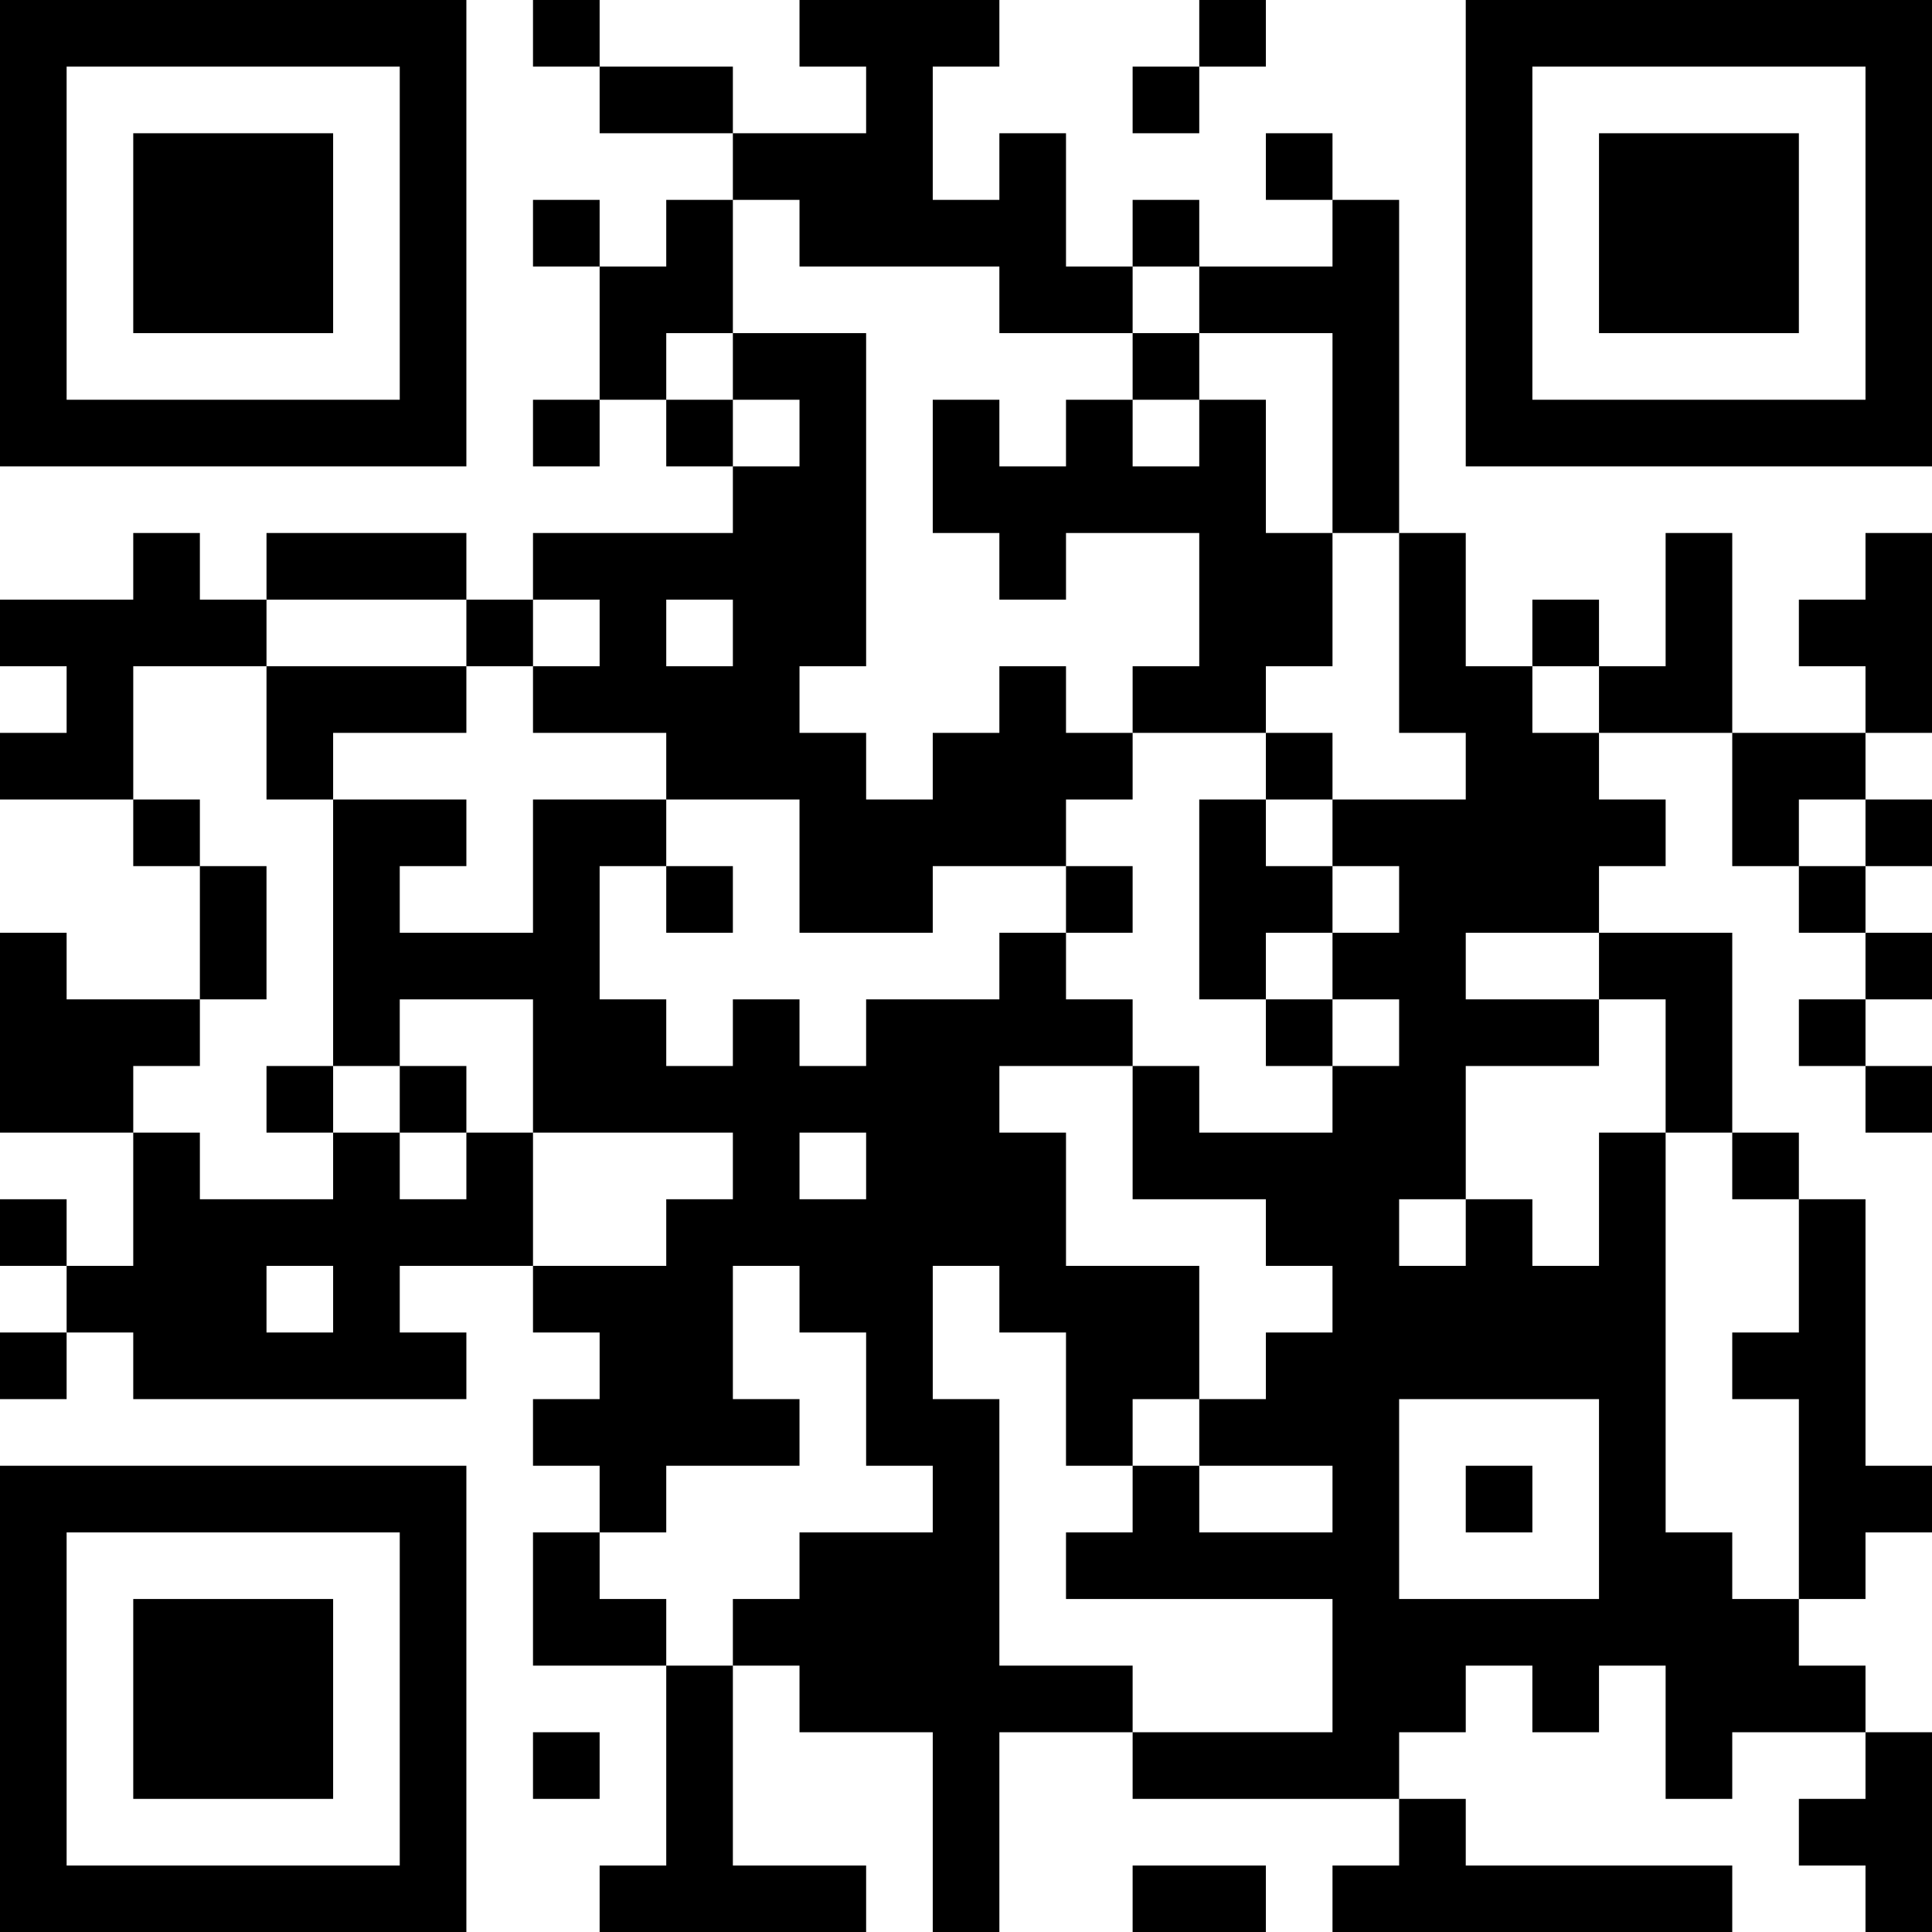 <?xml version="1.0" encoding="UTF-8"?>
<svg xmlns="http://www.w3.org/2000/svg" version="1.1" width="200" height="200" viewBox="0 0 200 200"><rect x="0" y="0" width="200" height="200" fill="#ffffff"/><g transform="scale(6.897)"><g transform="translate(0,0)"><path fill-rule="evenodd" d="M8 0L8 1L9 1L9 2L11 2L11 3L10 3L10 4L9 4L9 3L8 3L8 4L9 4L9 6L8 6L8 7L9 7L9 6L10 6L10 7L11 7L11 8L8 8L8 9L7 9L7 8L4 8L4 9L3 9L3 8L2 8L2 9L0 9L0 10L1 10L1 11L0 11L0 12L2 12L2 13L3 13L3 15L1 15L1 14L0 14L0 17L2 17L2 19L1 19L1 18L0 18L0 19L1 19L1 20L0 20L0 21L1 21L1 20L2 20L2 21L7 21L7 20L6 20L6 19L8 19L8 20L9 20L9 21L8 21L8 22L9 22L9 23L8 23L8 25L10 25L10 28L9 28L9 29L13 29L13 28L11 28L11 25L12 25L12 26L14 26L14 29L15 29L15 26L17 26L17 27L21 27L21 28L20 28L20 29L26 29L26 28L22 28L22 27L21 27L21 26L22 26L22 25L23 25L23 26L24 26L24 25L25 25L25 27L26 27L26 26L28 26L28 27L27 27L27 28L28 28L28 29L29 29L29 26L28 26L28 25L27 25L27 24L28 24L28 23L29 23L29 22L28 22L28 18L27 18L27 17L26 17L26 14L24 14L24 13L25 13L25 12L24 12L24 11L26 11L26 13L27 13L27 14L28 14L28 15L27 15L27 16L28 16L28 17L29 17L29 16L28 16L28 15L29 15L29 14L28 14L28 13L29 13L29 12L28 12L28 11L29 11L29 8L28 8L28 9L27 9L27 10L28 10L28 11L26 11L26 8L25 8L25 10L24 10L24 9L23 9L23 10L22 10L22 8L21 8L21 3L20 3L20 2L19 2L19 3L20 3L20 4L18 4L18 3L17 3L17 4L16 4L16 2L15 2L15 3L14 3L14 1L15 1L15 0L12 0L12 1L13 1L13 2L11 2L11 1L9 1L9 0ZM18 0L18 1L17 1L17 2L18 2L18 1L19 1L19 0ZM11 3L11 5L10 5L10 6L11 6L11 7L12 7L12 6L11 6L11 5L13 5L13 10L12 10L12 11L13 11L13 12L14 12L14 11L15 11L15 10L16 10L16 11L17 11L17 12L16 12L16 13L14 13L14 14L12 14L12 12L10 12L10 11L8 11L8 10L9 10L9 9L8 9L8 10L7 10L7 9L4 9L4 10L2 10L2 12L3 12L3 13L4 13L4 15L3 15L3 16L2 16L2 17L3 17L3 18L5 18L5 17L6 17L6 18L7 18L7 17L8 17L8 19L10 19L10 18L11 18L11 17L8 17L8 15L6 15L6 16L5 16L5 12L7 12L7 13L6 13L6 14L8 14L8 12L10 12L10 13L9 13L9 15L10 15L10 16L11 16L11 15L12 15L12 16L13 16L13 15L15 15L15 14L16 14L16 15L17 15L17 16L15 16L15 17L16 17L16 19L18 19L18 21L17 21L17 22L16 22L16 20L15 20L15 19L14 19L14 21L15 21L15 25L17 25L17 26L20 26L20 24L16 24L16 23L17 23L17 22L18 22L18 23L20 23L20 22L18 22L18 21L19 21L19 20L20 20L20 19L19 19L19 18L17 18L17 16L18 16L18 17L20 17L20 16L21 16L21 15L20 15L20 14L21 14L21 13L20 13L20 12L22 12L22 11L21 11L21 8L20 8L20 5L18 5L18 4L17 4L17 5L15 5L15 4L12 4L12 3ZM17 5L17 6L16 6L16 7L15 7L15 6L14 6L14 8L15 8L15 9L16 9L16 8L18 8L18 10L17 10L17 11L19 11L19 12L18 12L18 15L19 15L19 16L20 16L20 15L19 15L19 14L20 14L20 13L19 13L19 12L20 12L20 11L19 11L19 10L20 10L20 8L19 8L19 6L18 6L18 5ZM17 6L17 7L18 7L18 6ZM10 9L10 10L11 10L11 9ZM4 10L4 12L5 12L5 11L7 11L7 10ZM23 10L23 11L24 11L24 10ZM27 12L27 13L28 13L28 12ZM10 13L10 14L11 14L11 13ZM16 13L16 14L17 14L17 13ZM22 14L22 15L24 15L24 16L22 16L22 18L21 18L21 19L22 19L22 18L23 18L23 19L24 19L24 17L25 17L25 23L26 23L26 24L27 24L27 21L26 21L26 20L27 20L27 18L26 18L26 17L25 17L25 15L24 15L24 14ZM4 16L4 17L5 17L5 16ZM6 16L6 17L7 17L7 16ZM12 17L12 18L13 18L13 17ZM4 19L4 20L5 20L5 19ZM11 19L11 21L12 21L12 22L10 22L10 23L9 23L9 24L10 24L10 25L11 25L11 24L12 24L12 23L14 23L14 22L13 22L13 20L12 20L12 19ZM21 21L21 24L24 24L24 21ZM22 22L22 23L23 23L23 22ZM8 26L8 27L9 27L9 26ZM17 28L17 29L19 29L19 28ZM0 0L0 7L7 7L7 0ZM1 1L1 6L6 6L6 1ZM2 2L2 5L5 5L5 2ZM22 0L22 7L29 7L29 0ZM23 1L23 6L28 6L28 1ZM24 2L24 5L27 5L27 2ZM0 22L0 29L7 29L7 22ZM1 23L1 28L6 28L6 23ZM2 24L2 27L5 27L5 24Z" fill="#000000"/></g></g></svg>
